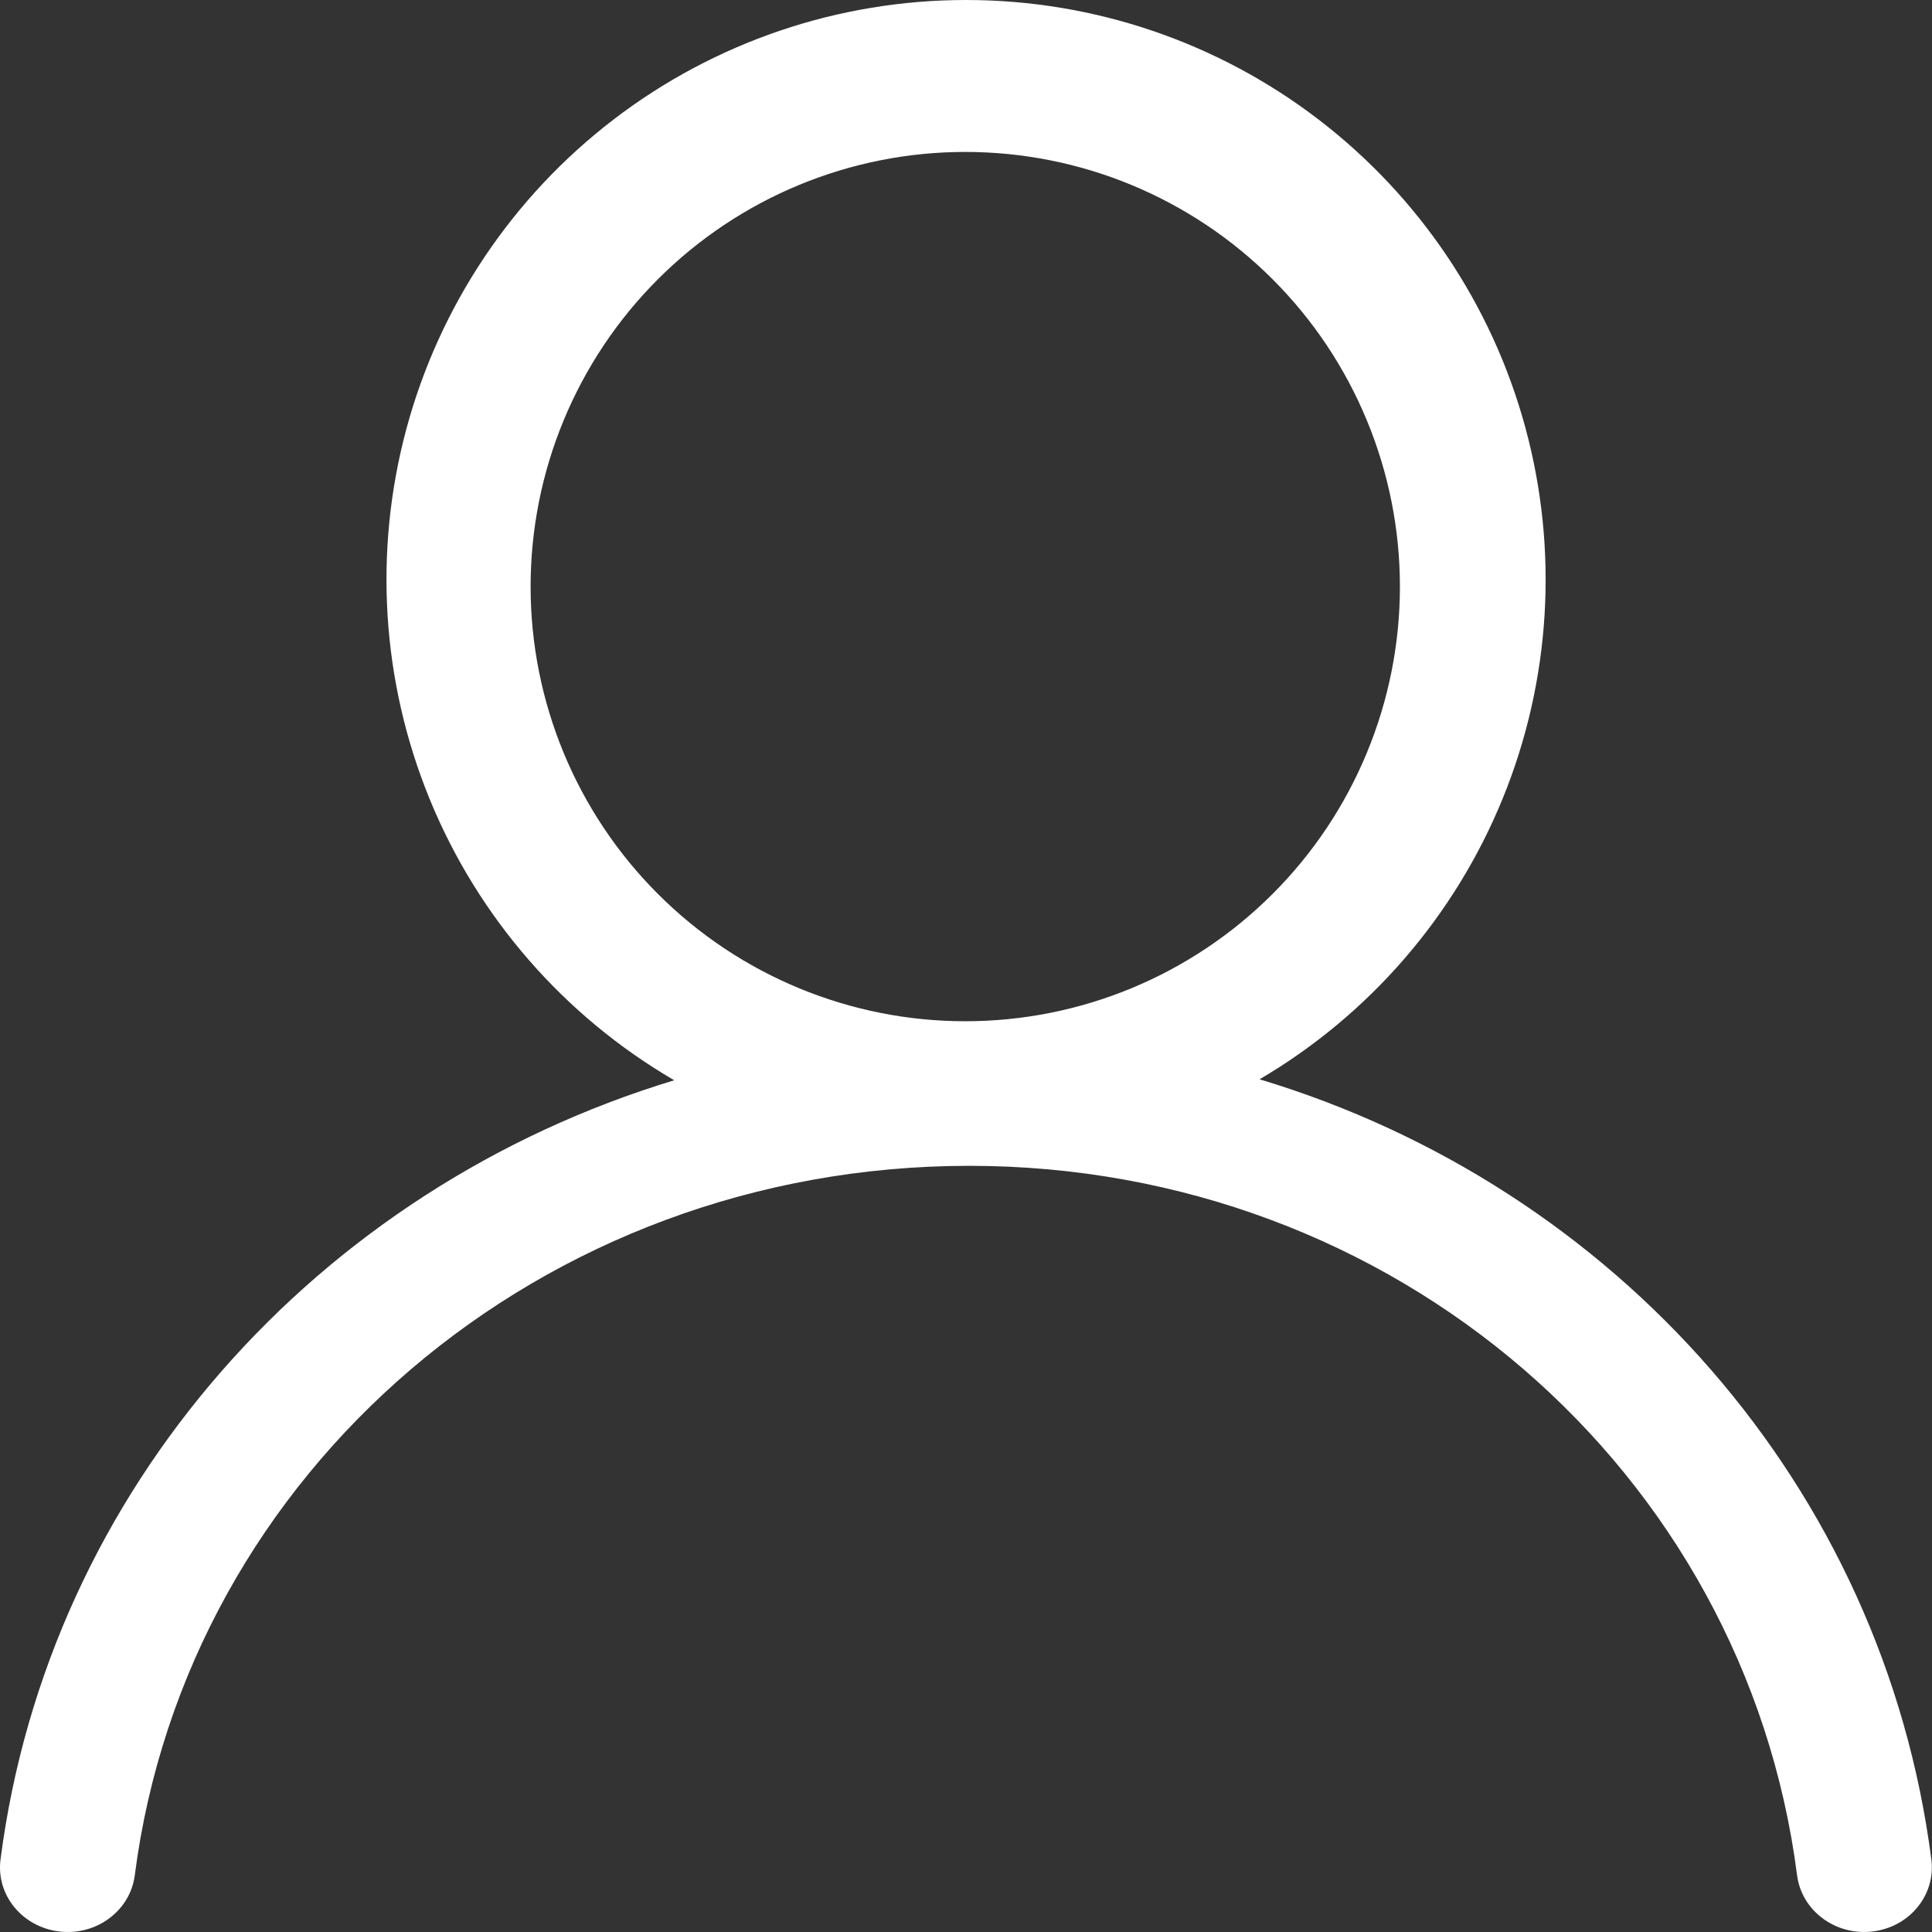<svg width="42" height="42" viewBox="0 0 42 42" fill="none" xmlns="http://www.w3.org/2000/svg">
<rect x="0" y="0" width="42" height="42" fill="#333333" stroke="none"/>
<path d="M20.984 22.201C22.225 22.201 23.453 21.957 24.6 21.482C25.746 21.007 26.788 20.311 27.665 19.433C28.543 18.556 29.239 17.514 29.713 16.368C30.188 15.222 30.433 13.993 30.433 12.752C30.433 11.511 30.188 10.282 29.713 9.136C29.239 7.99 28.543 6.948 27.665 6.071C26.788 5.193 25.746 4.497 24.6 4.022C23.453 3.547 22.225 3.303 20.984 3.303C18.478 3.303 16.074 4.298 14.302 6.071C12.53 7.843 11.535 10.246 11.535 12.752C11.535 15.258 12.53 17.661 14.302 19.433C16.074 21.206 18.478 22.201 20.984 22.201ZM20.998 6.68881e-07C23.764 -0.001 26.453 0.908 28.651 2.588C30.849 4.267 32.433 6.622 33.159 9.291C33.885 11.96 33.713 14.794 32.669 17.355C31.625 19.916 29.767 22.062 27.382 23.463C35.126 25.794 40.942 32.32 41.986 40.425C42.084 41.196 41.511 41.895 40.705 41.989C39.901 42.084 39.166 41.538 39.067 40.767C37.933 31.969 30.313 25.344 21.072 25.344C11.78 25.344 4.062 31.982 2.93 40.767C2.831 41.538 2.096 42.084 1.292 41.989C0.486 41.895 -0.088 41.196 0.011 40.425C1.053 32.353 6.9 25.836 14.657 23.484C12.265 22.09 10.398 19.947 9.346 17.385C8.294 14.824 8.116 11.988 8.837 9.314C9.559 6.641 11.142 4.28 13.34 2.597C15.538 0.913 18.23 0 20.998 6.68881e-07Z" fill="white"/>
</svg>
